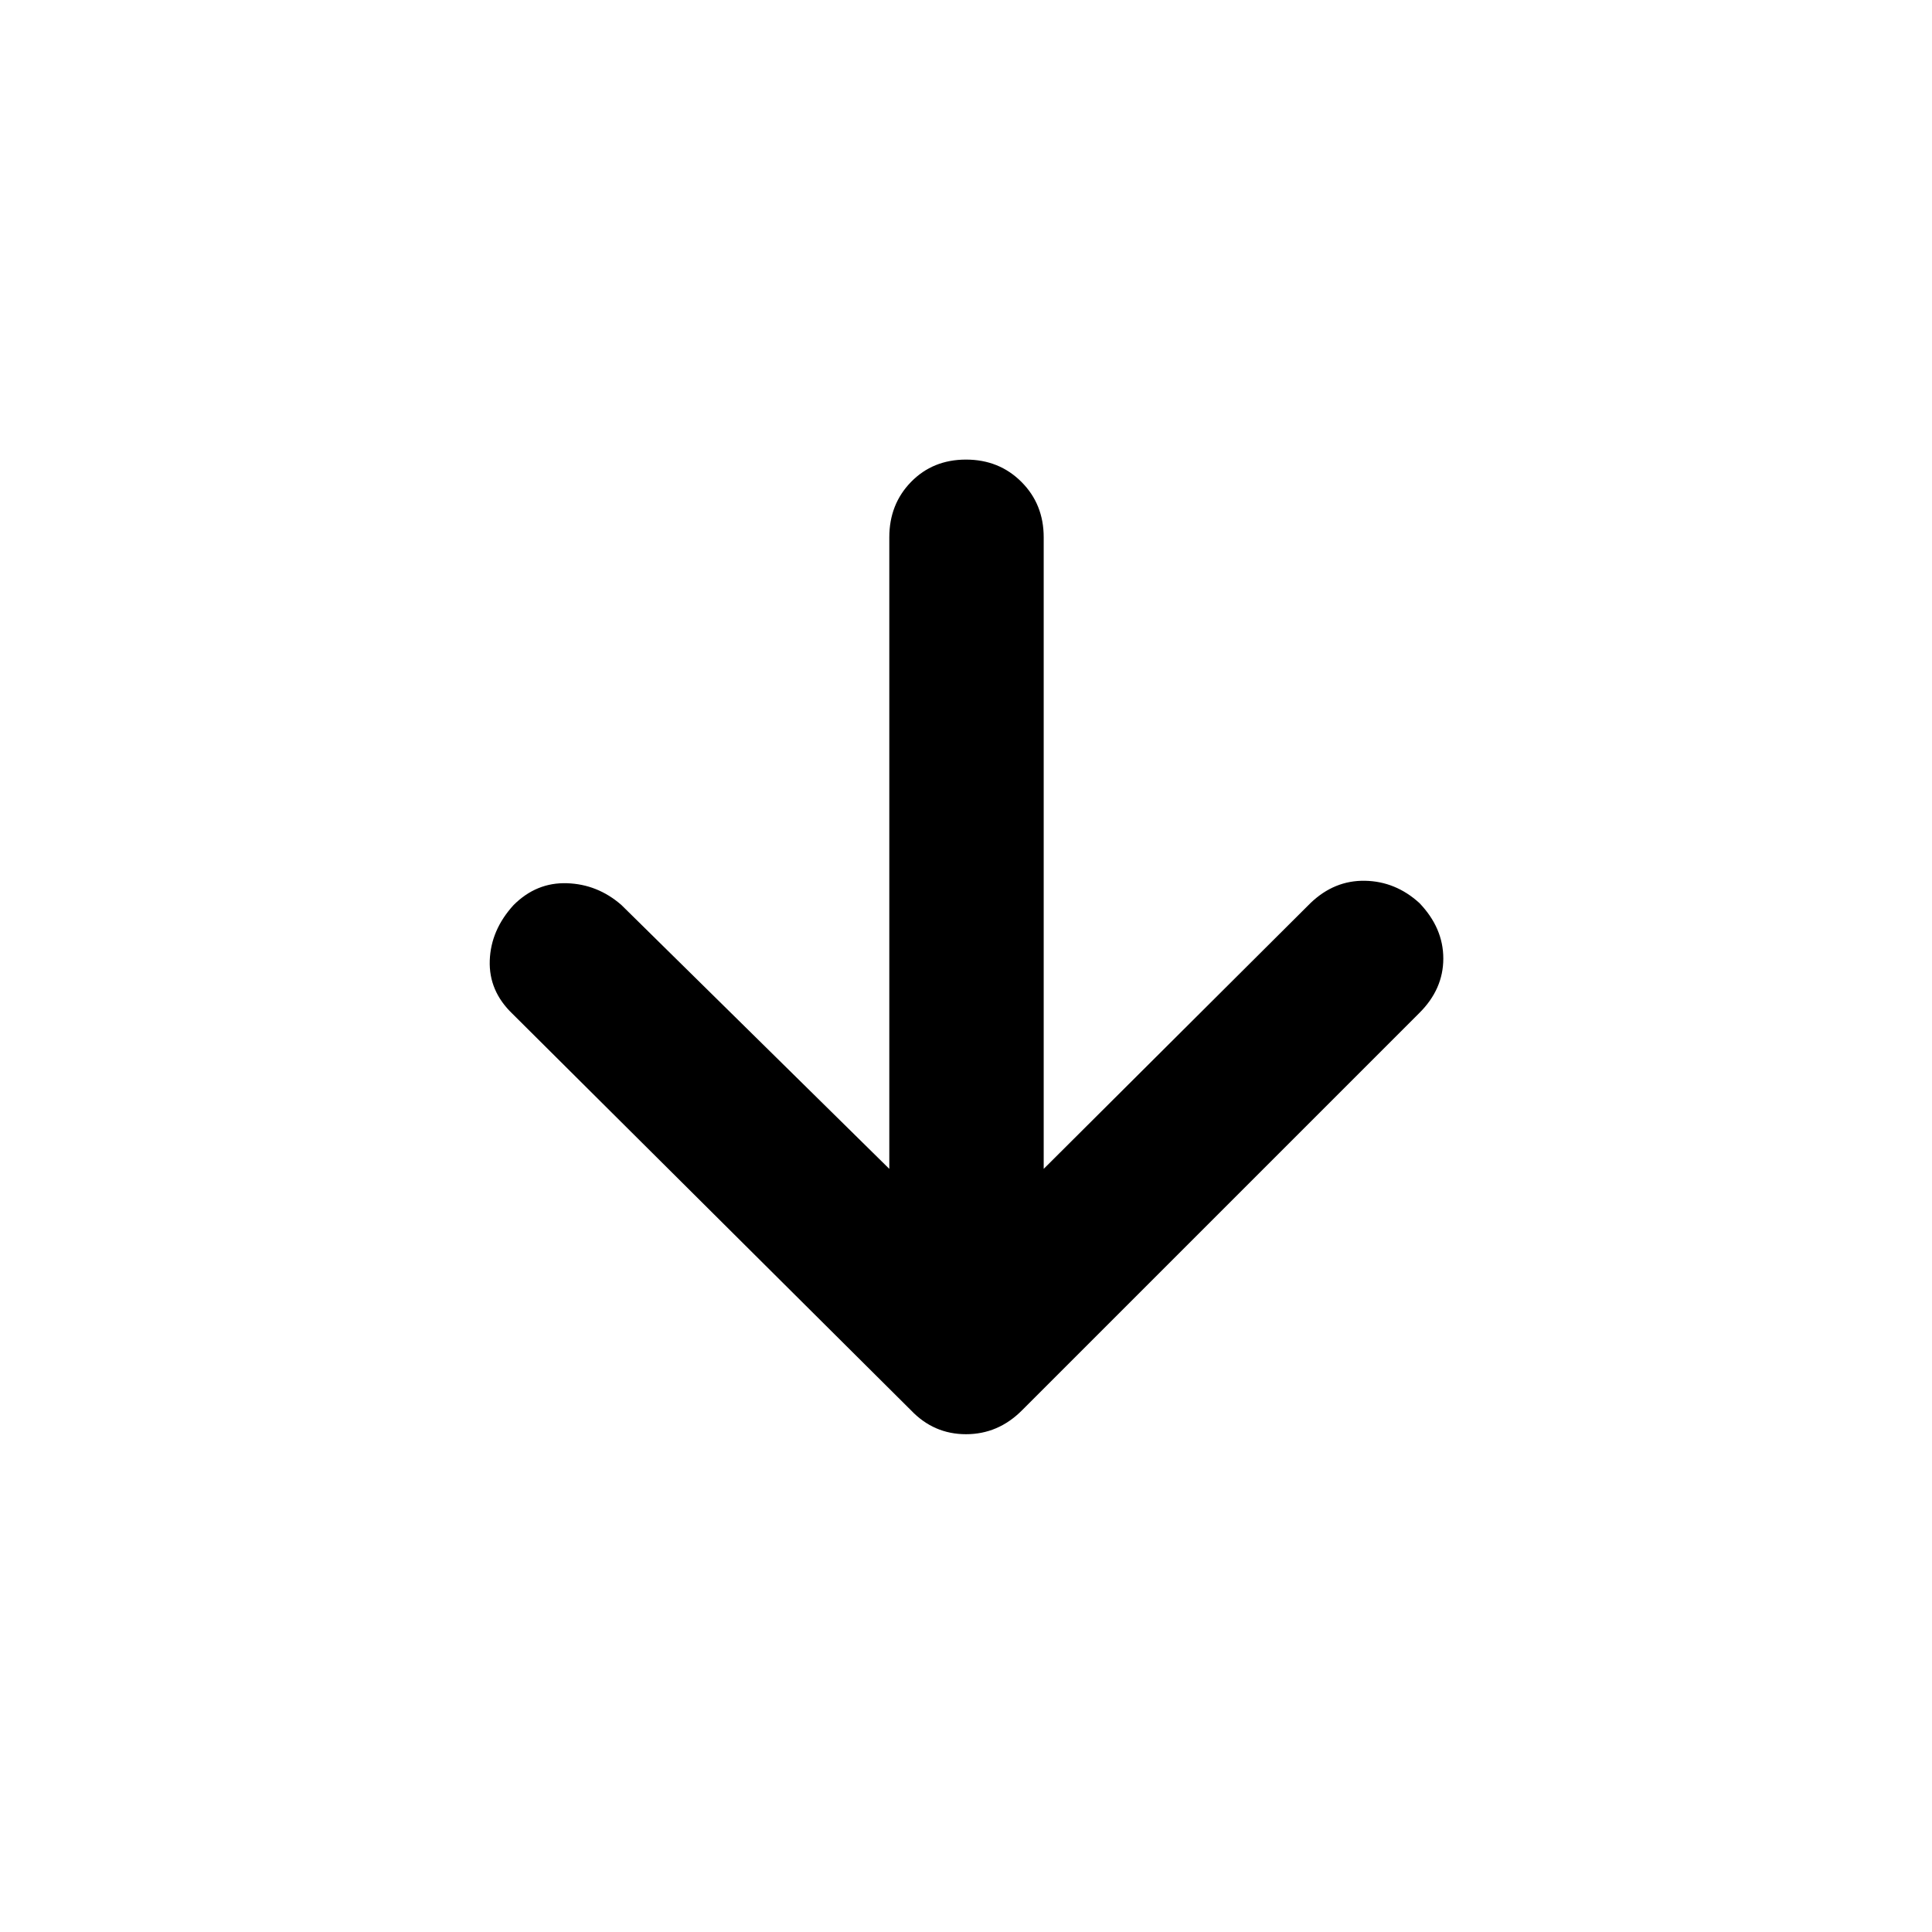<svg xmlns="http://www.w3.org/2000/svg" height="48" viewBox="0 96 960 960" width="48"><path d="M441.891 676.803V362.978q0-16.457 10.826-27.533T480 324.369q16.457 0 27.533 11.076t11.076 27.533v313.825l132.608-132.108q11.826-11.326 27.033-11.044 15.207.283 27.033 11.044 11.891 12.392 11.891 27.598 0 15.207-11.891 27.033L507.848 796.761Q496.022 808.652 480 808.652t-27.348-11.891l-198-197q-11.826-11.326-11.294-26.5.533-15.174 11.859-27.566 11.326-11.326 26.533-10.826t27.033 10.826l133.108 131.108Z"/></svg>